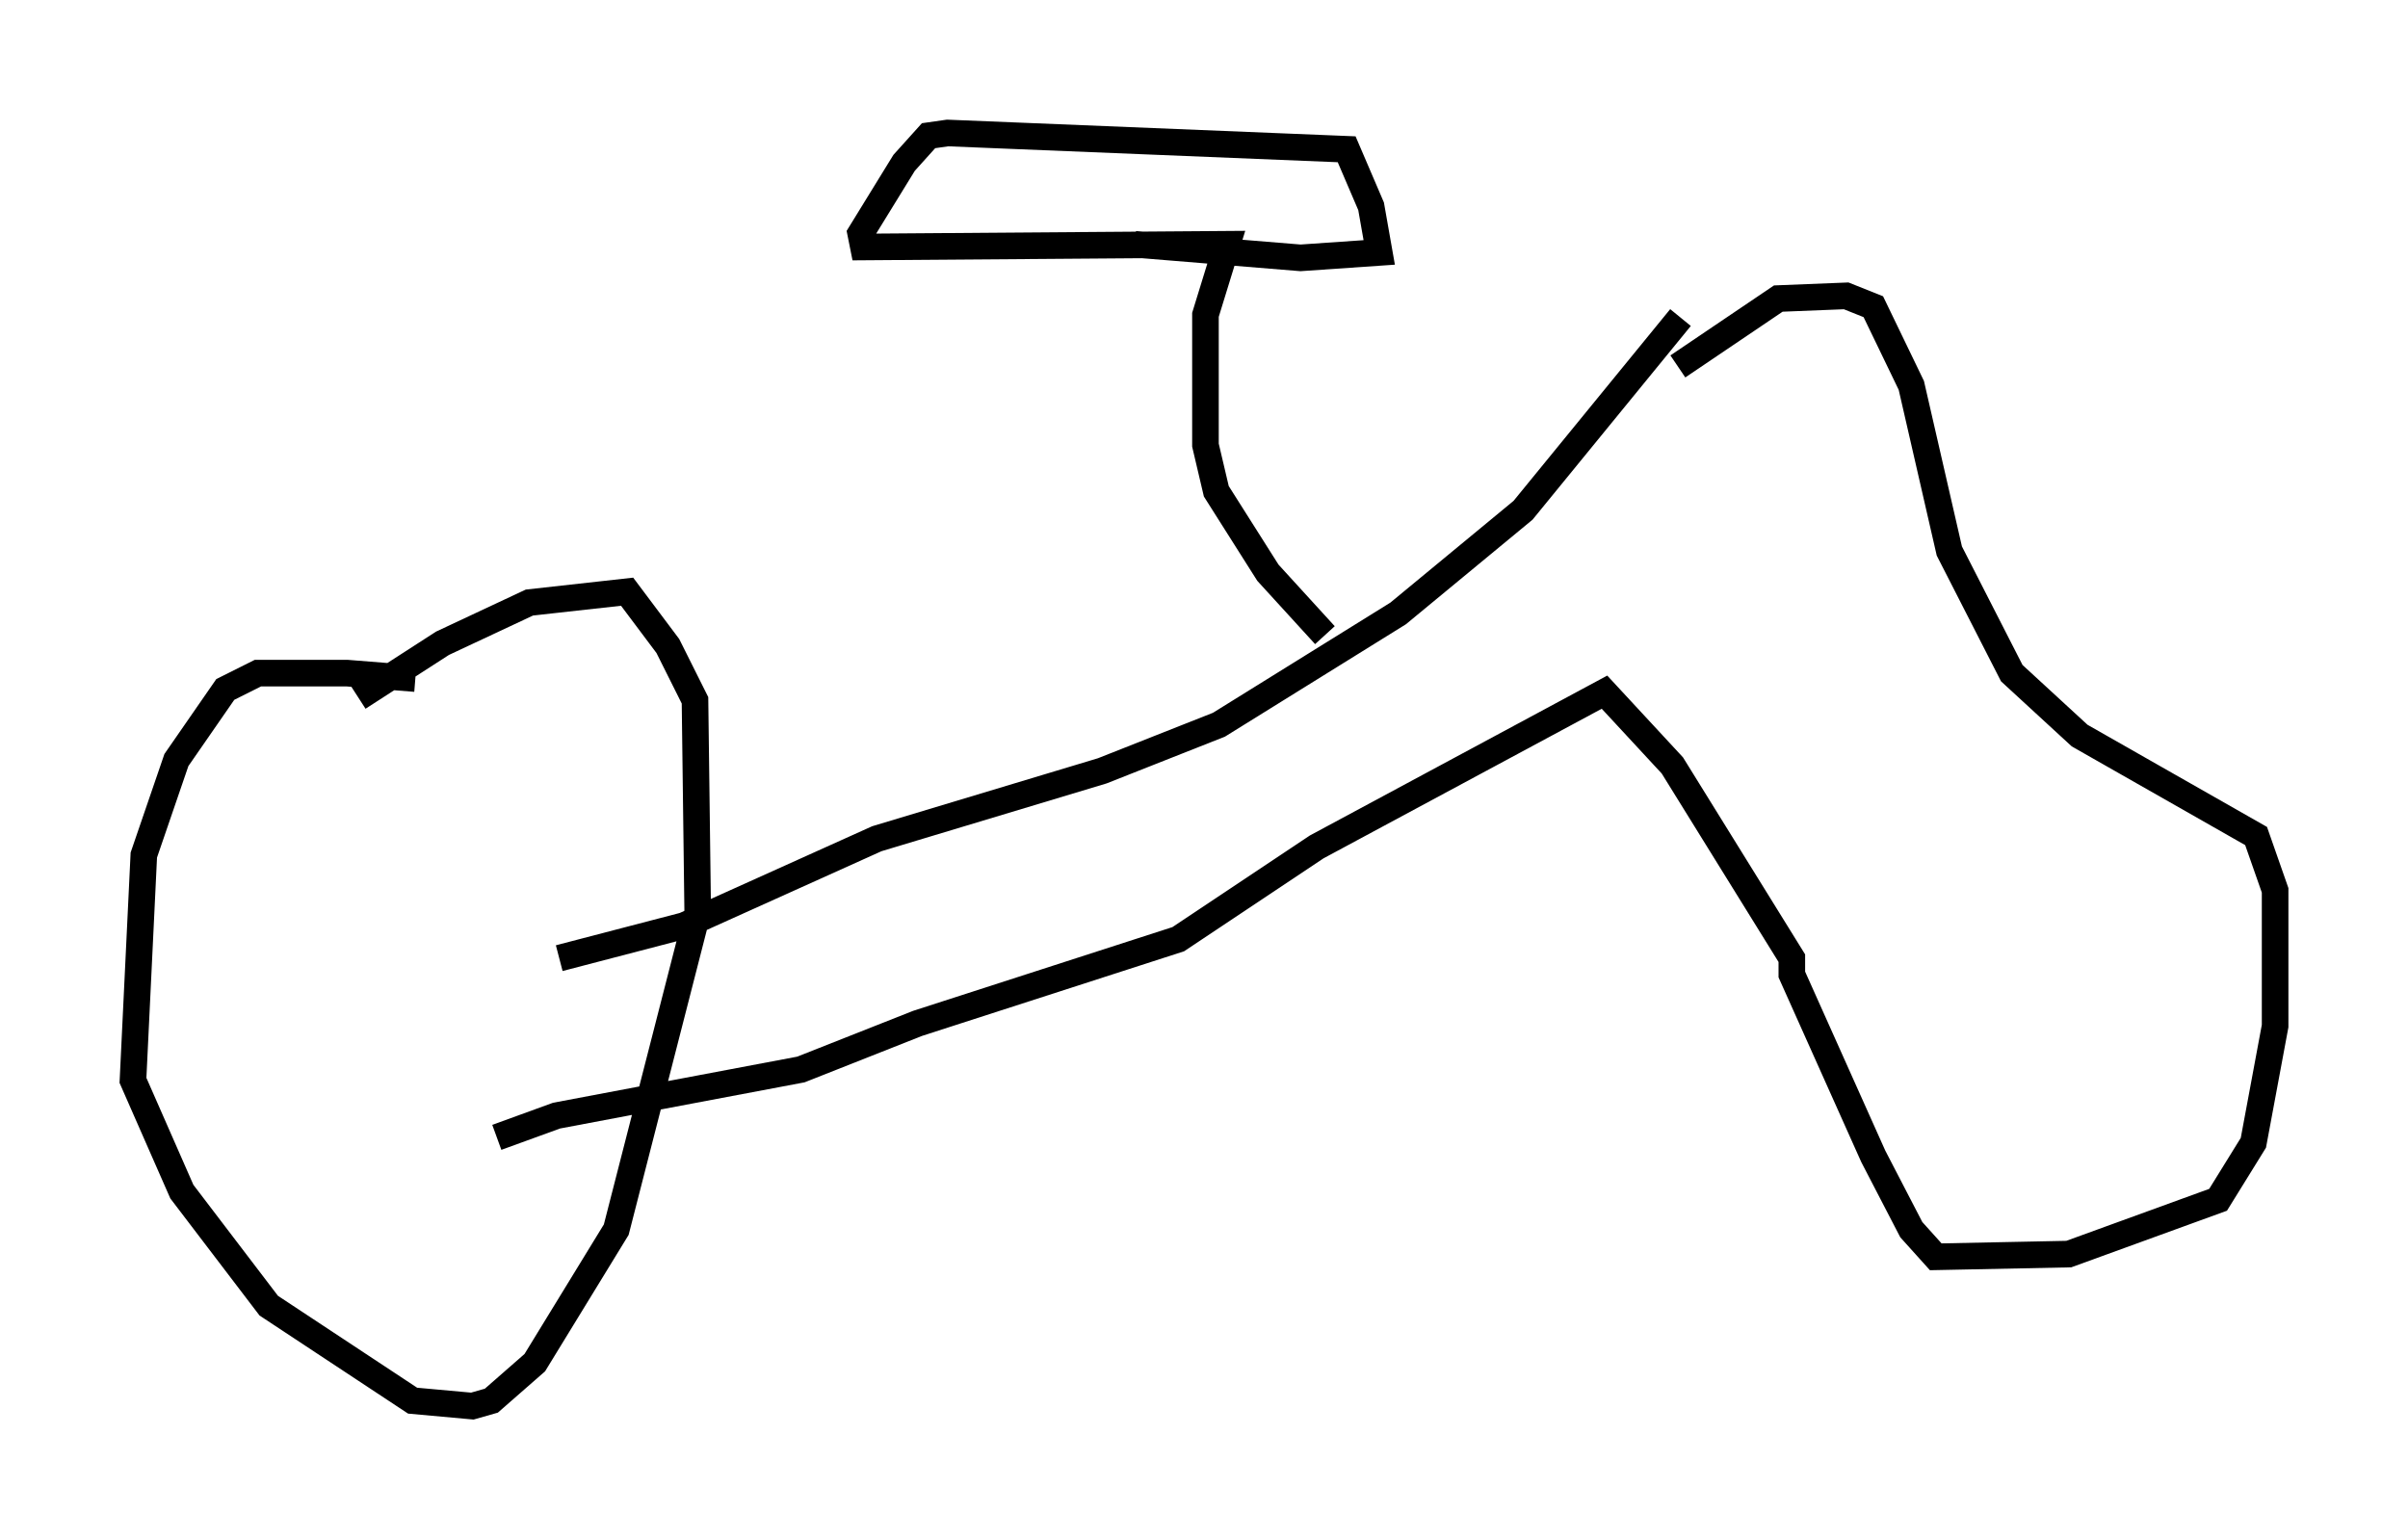<?xml version="1.0" encoding="utf-8" ?>
<svg baseProfile="full" height="57.878" version="1.1" width="90.545" xmlns="http://www.w3.org/2000/svg" xmlns:ev="http://www.w3.org/2001/xml-events" xmlns:xlink="http://www.w3.org/1999/xlink"><defs /><rect fill="white" height="57.878" width="90.545" x="0" y="0" /><path d="M16.638, 25.927 m-1.021, -0.408 l-2.552, -0.204 -3.369, 0.0 l-1.225, 0.613 -1.838, 2.654 l-1.225, 3.573 -0.408, 8.473 l1.838, 4.185 3.267, 4.288 l5.41, 3.573 2.246, 0.204 l0.715, -0.204 1.633, -1.429 l3.063, -5.002 3.063, -11.944 l-0.102, -7.963 -1.021, -2.042 l-1.531, -2.042 -3.675, 0.408 l-3.267, 1.531 -3.165, 2.042 m7.554, 9.8 l4.696, -1.225 7.248, -3.267 l8.473, -2.552 4.39, -1.735 l6.738, -4.185 4.696, -3.879 l5.921, -7.248 m-44.509, 30.83 l2.246, -0.817 9.188, -1.735 l4.39, -1.735 9.8, -3.165 l5.206, -3.471 10.821, -5.819 l2.552, 2.756 4.492, 7.248 l0.0, 0.613 3.063, 6.84 l1.429, 2.756 0.919, 1.021 l5.002, -0.102 5.615, -2.042 l1.327, -2.144 0.817, -4.39 l0.0, -5.104 -0.715, -2.042 l-6.635, -3.777 -2.552, -2.348 l-2.348, -4.594 -1.429, -6.227 l-1.429, -2.96 -1.021, -0.408 l-2.552, 0.102 -3.777, 2.552 m-13.271, 10.106 l-2.144, -2.348 -1.94, -3.063 l-0.408, -1.735 0.0, -4.9 l0.817, -2.654 -13.679, 0.102 l-0.102, -0.51 1.633, -2.654 l0.919, -1.021 0.715, -0.102 l15.006, 0.613 0.919, 2.144 l0.306, 1.735 -2.96, 0.204 l-6.227, -0.51 " fill="none" stroke="black" stroke-width="1" /></svg>